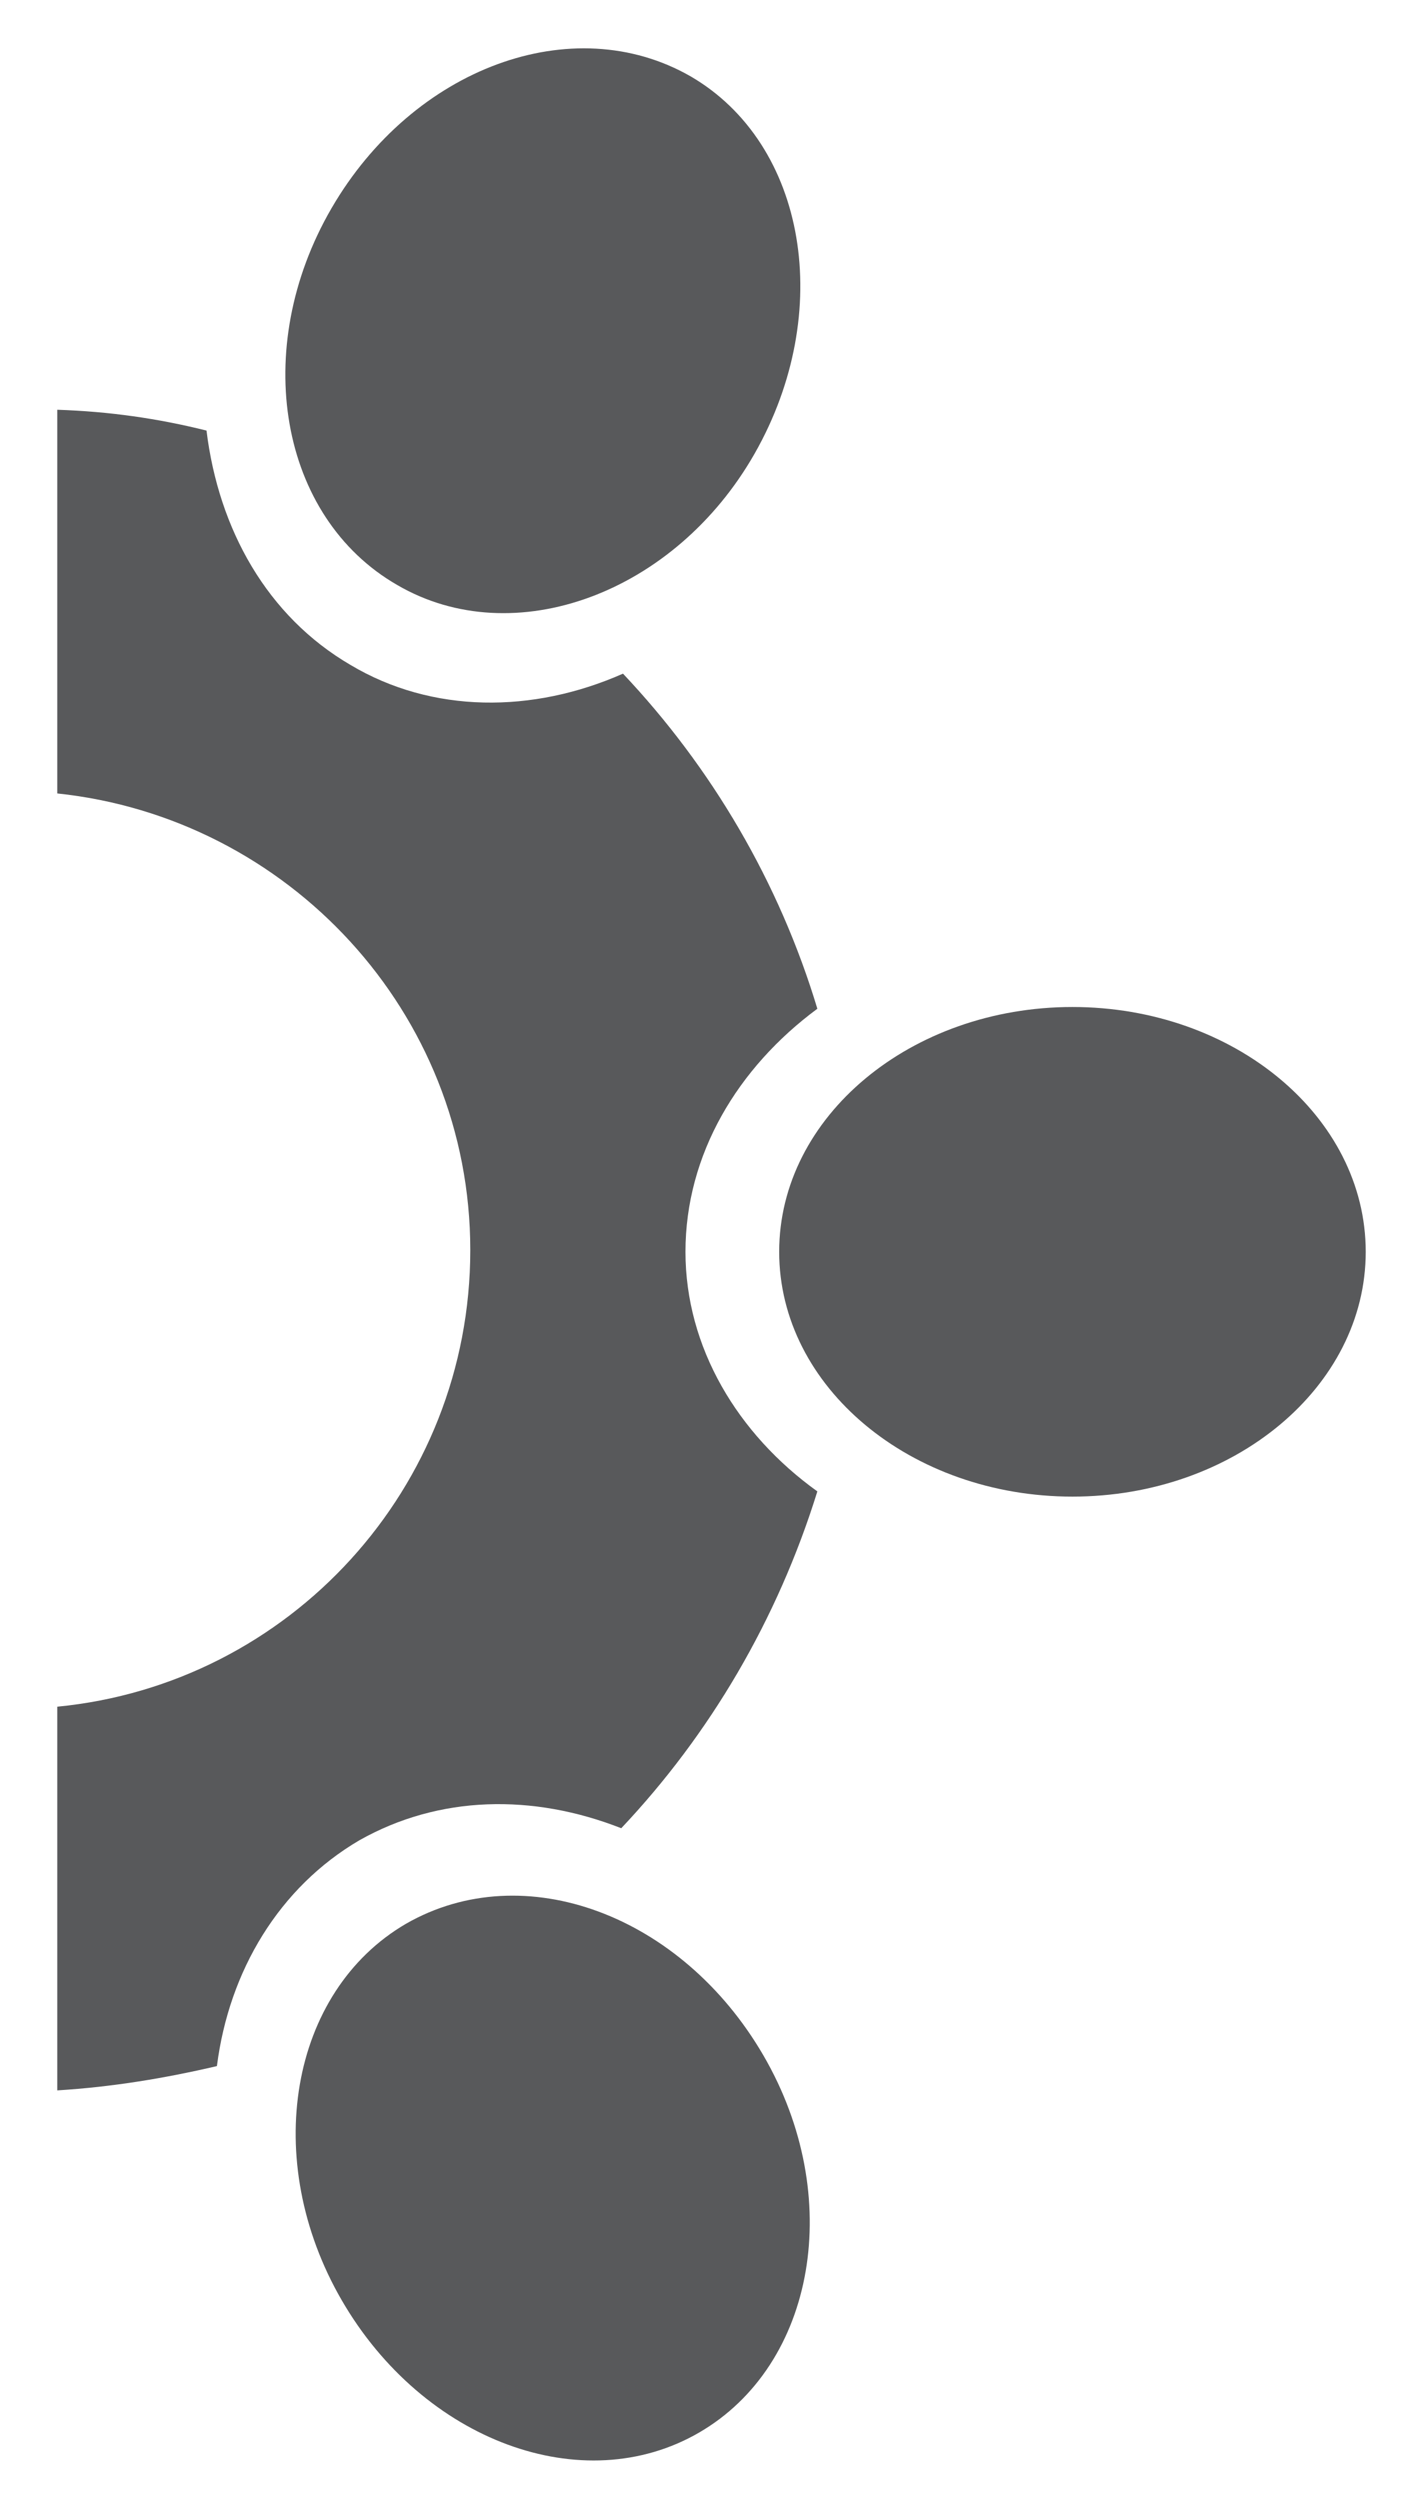 <?xml version="1.0" encoding="utf-8"?>
<!-- Generator: Adobe Illustrator 17.1.0, SVG Export Plug-In . SVG Version: 6.00 Build 0)  -->
<!DOCTYPE svg PUBLIC "-//W3C//DTD SVG 1.1//EN" "http://www.w3.org/Graphics/SVG/1.1/DTD/svg11.dtd">
<svg version="1.1" id="Layer_1" xmlns="http://www.w3.org/2000/svg" xmlns:xlink="http://www.w3.org/1999/xlink" x="0px" y="0px"
	 width="82px" height="144px" viewBox="0 0 82 144" enable-background="new 0 0 82 144" xml:space="preserve">
<g>
	<path fill="#58595B" d="M39.5,72.1c0-5.6,3-10.6,7.6-14c-2.2-7.3-6.1-13.9-11.2-19.3c-5.2,2.3-11,2.3-15.7-0.5
		c-4.8-2.8-7.6-7.8-8.3-13.5c-2.8-0.7-5.6-1.1-8.6-1.2v22.1c13.3,1.4,23.8,12.6,23.8,26.3c0,13.7-10.4,25-23.8,26.3v22.1
		c3.2-0.2,6.2-0.7,9.2-1.4c0.7-5.5,3.6-10.3,8.2-13c4.6-2.6,10-2.7,15.1-0.7c5.1-5.4,9-12,11.3-19.4C42.5,82.6,39.5,77.6,39.5,72.1z
		"/>
	<path fill="#58595B" d="M22.9,33.7c6.7,3.9,16,0.5,20.6-7.6s3-17.8-3.7-21.7C33,0.5,23.8,3.9,19.1,12S16.1,29.8,22.9,33.7z"/>
	<path fill="#58595B" d="M23.4,110.8c-6.7,3.9-8.4,13.6-3.7,21.7c4.7,8.1,13.9,11.5,20.6,7.6c6.7-3.9,8.4-13.6,3.7-21.7
		S30.2,106.9,23.4,110.8z"/>
	<path fill="#58595B" d="M61.8,58c-9.3,0-16.9,6.3-16.9,14.1s7.6,14.1,16.9,14.1s16.9-6.3,16.9-14.1S71.1,58,61.8,58z"/>
</g>
</svg>

